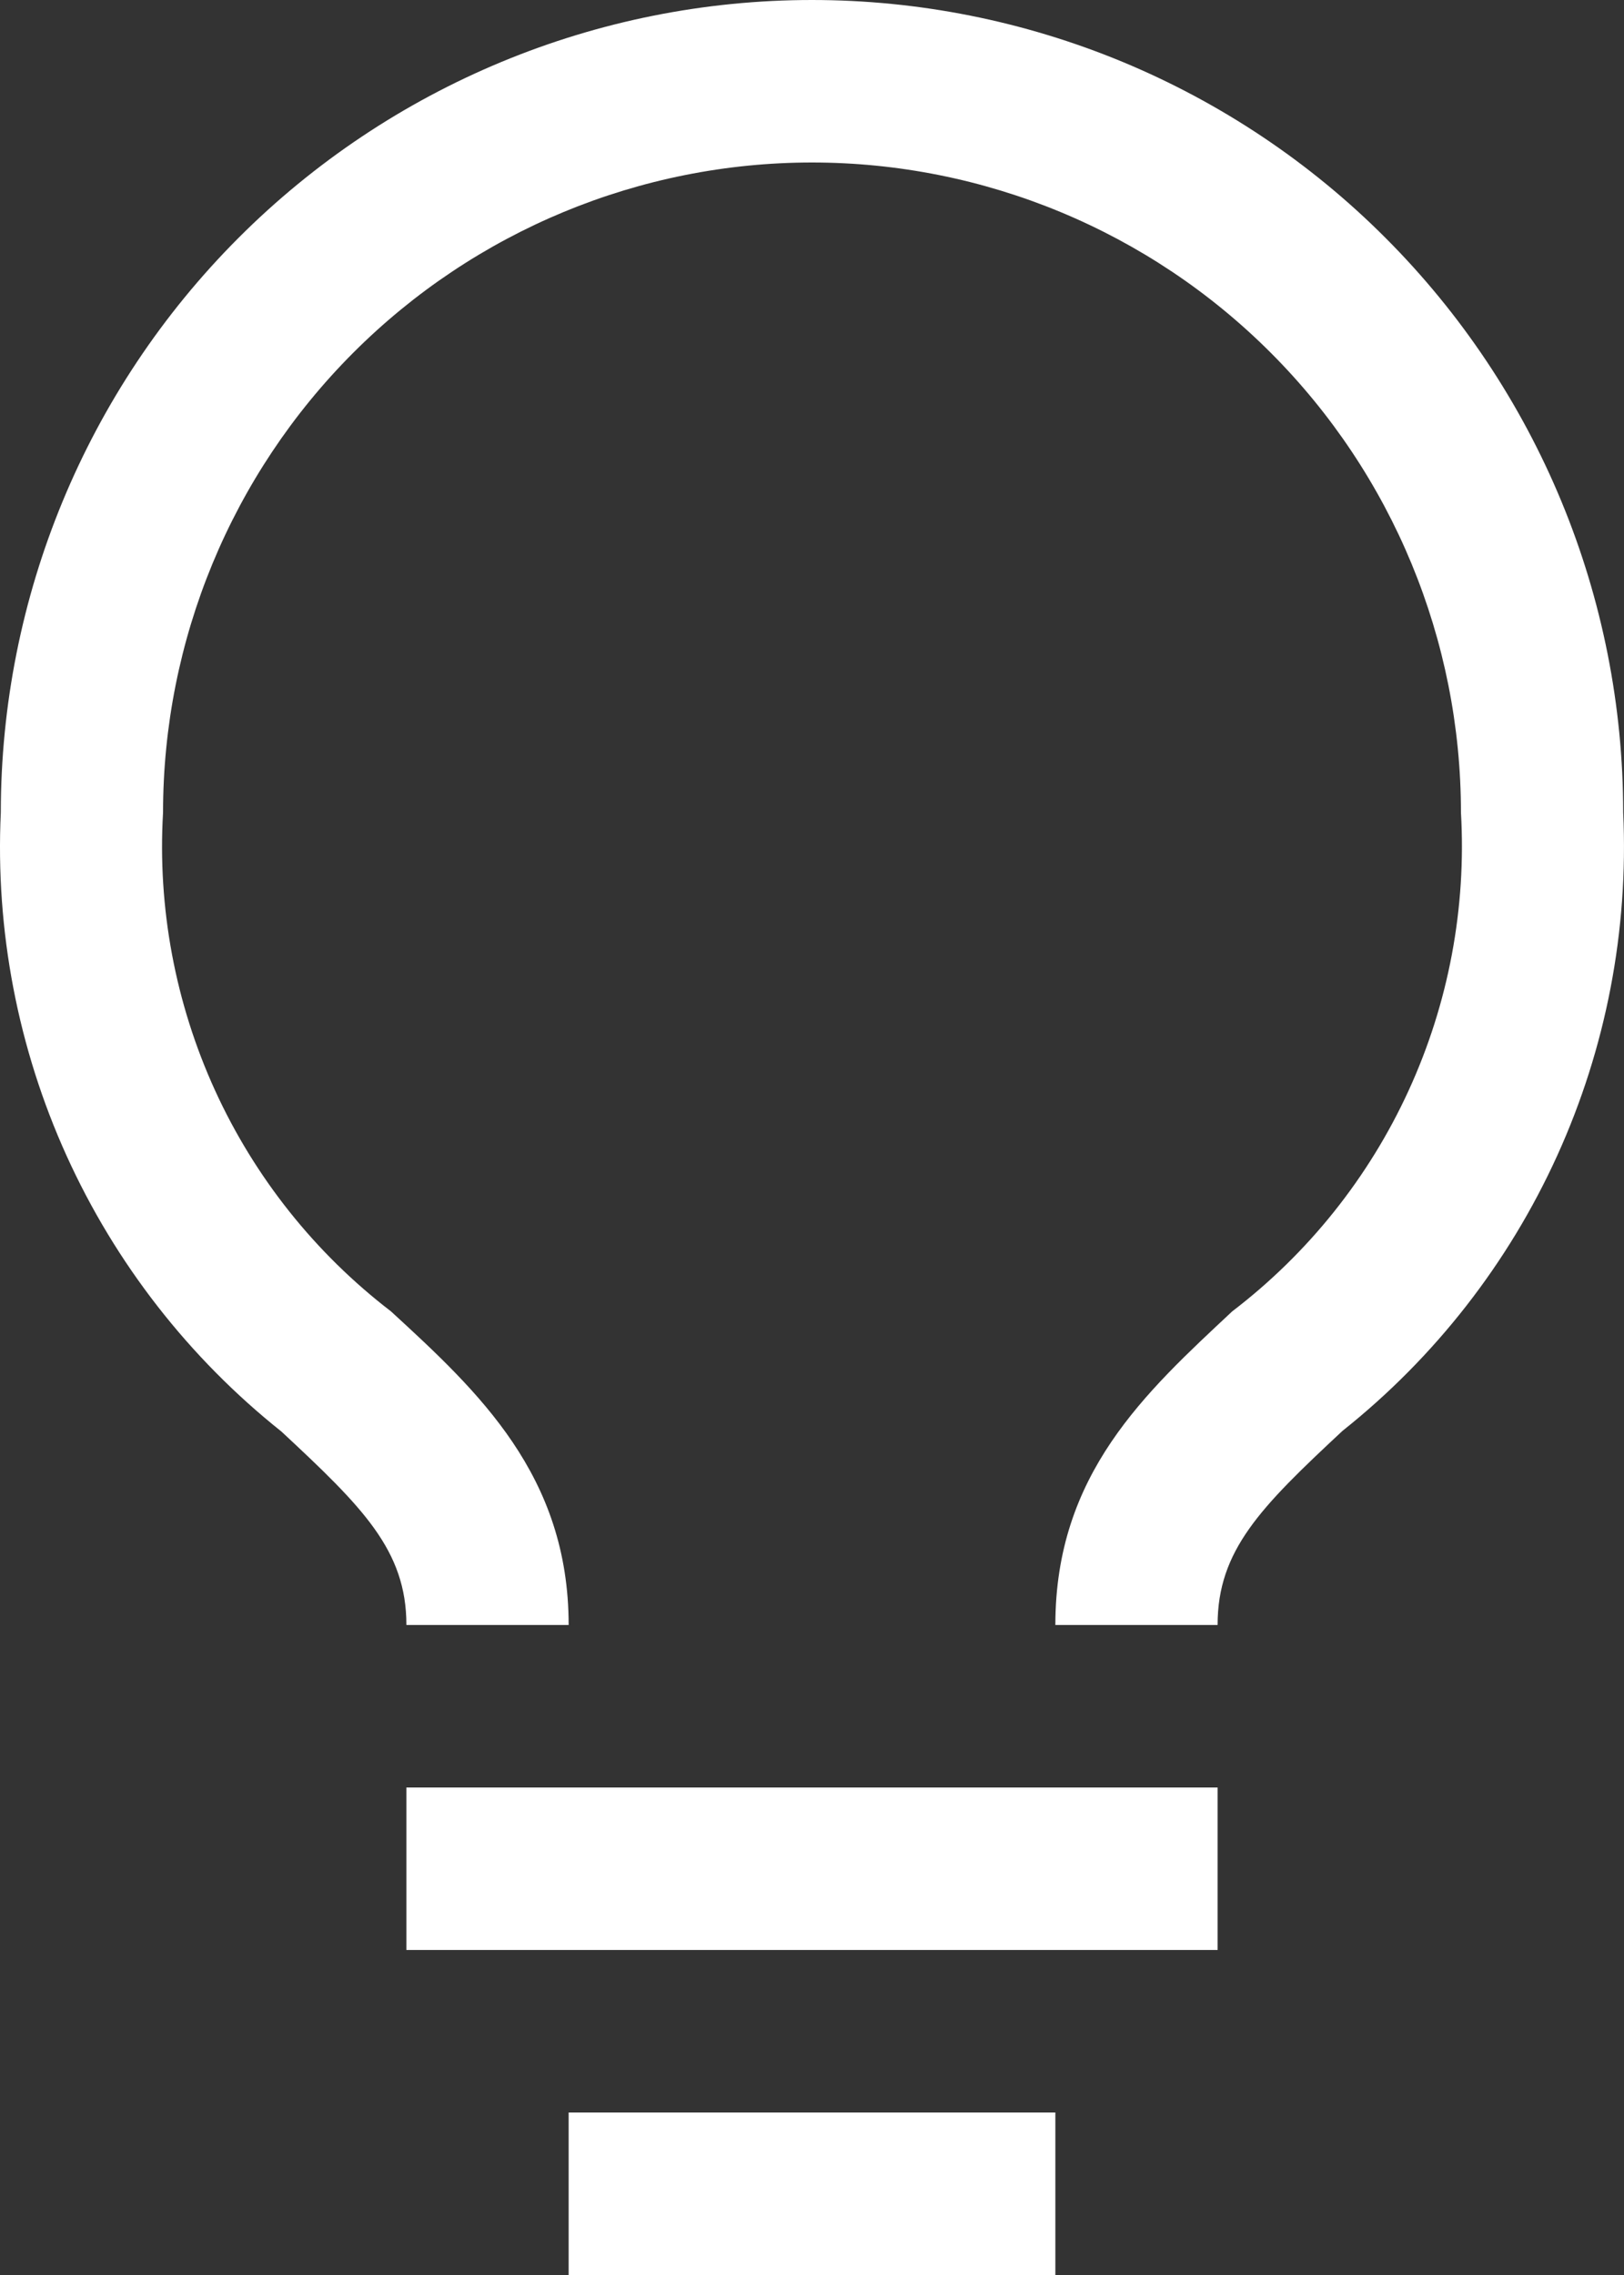 <svg width="20" height="28" viewBox="0 0 20 28" fill="none" xmlns="http://www.w3.org/2000/svg">
<rect x="0" y="0" width="20" height="28" fill="#333333" stroke="none"/>
<path d="M5.005 22H14.995V24H5.005V22ZM7.003 26H12.997V28H7.003V26ZM10 0C7.351 0 4.81 1.054 2.936 2.929C1.062 4.804 0.01 7.348 0.01 10C-0.058 11.453 0.22 12.902 0.821 14.227C1.422 15.551 2.329 16.714 3.467 17.62C4.466 18.55 5.005 19.08 5.005 20H7.003C7.003 18.16 5.894 17.13 4.815 16.14C3.881 15.424 3.137 14.49 2.648 13.42C2.159 12.349 1.939 11.175 2.008 10C2.008 7.878 2.85 5.843 4.349 4.343C5.848 2.843 7.88 2 10 2C12.12 2 14.153 2.843 15.651 4.343C17.15 5.843 17.992 7.878 17.992 10C18.06 11.176 17.839 12.351 17.348 13.421C16.857 14.492 16.111 15.425 15.175 16.14C14.106 17.14 12.997 18.14 12.997 20H14.995C14.995 19.08 15.525 18.55 16.534 17.61C17.671 16.706 18.577 15.545 19.178 14.222C19.779 12.899 20.057 11.452 19.99 10C19.99 8.687 19.732 7.386 19.23 6.173C18.728 4.96 17.992 3.858 17.064 2.929C16.137 2 15.035 1.264 13.823 0.761C12.611 0.259 11.312 0 10 0Z" fill="white"/>
</svg>
